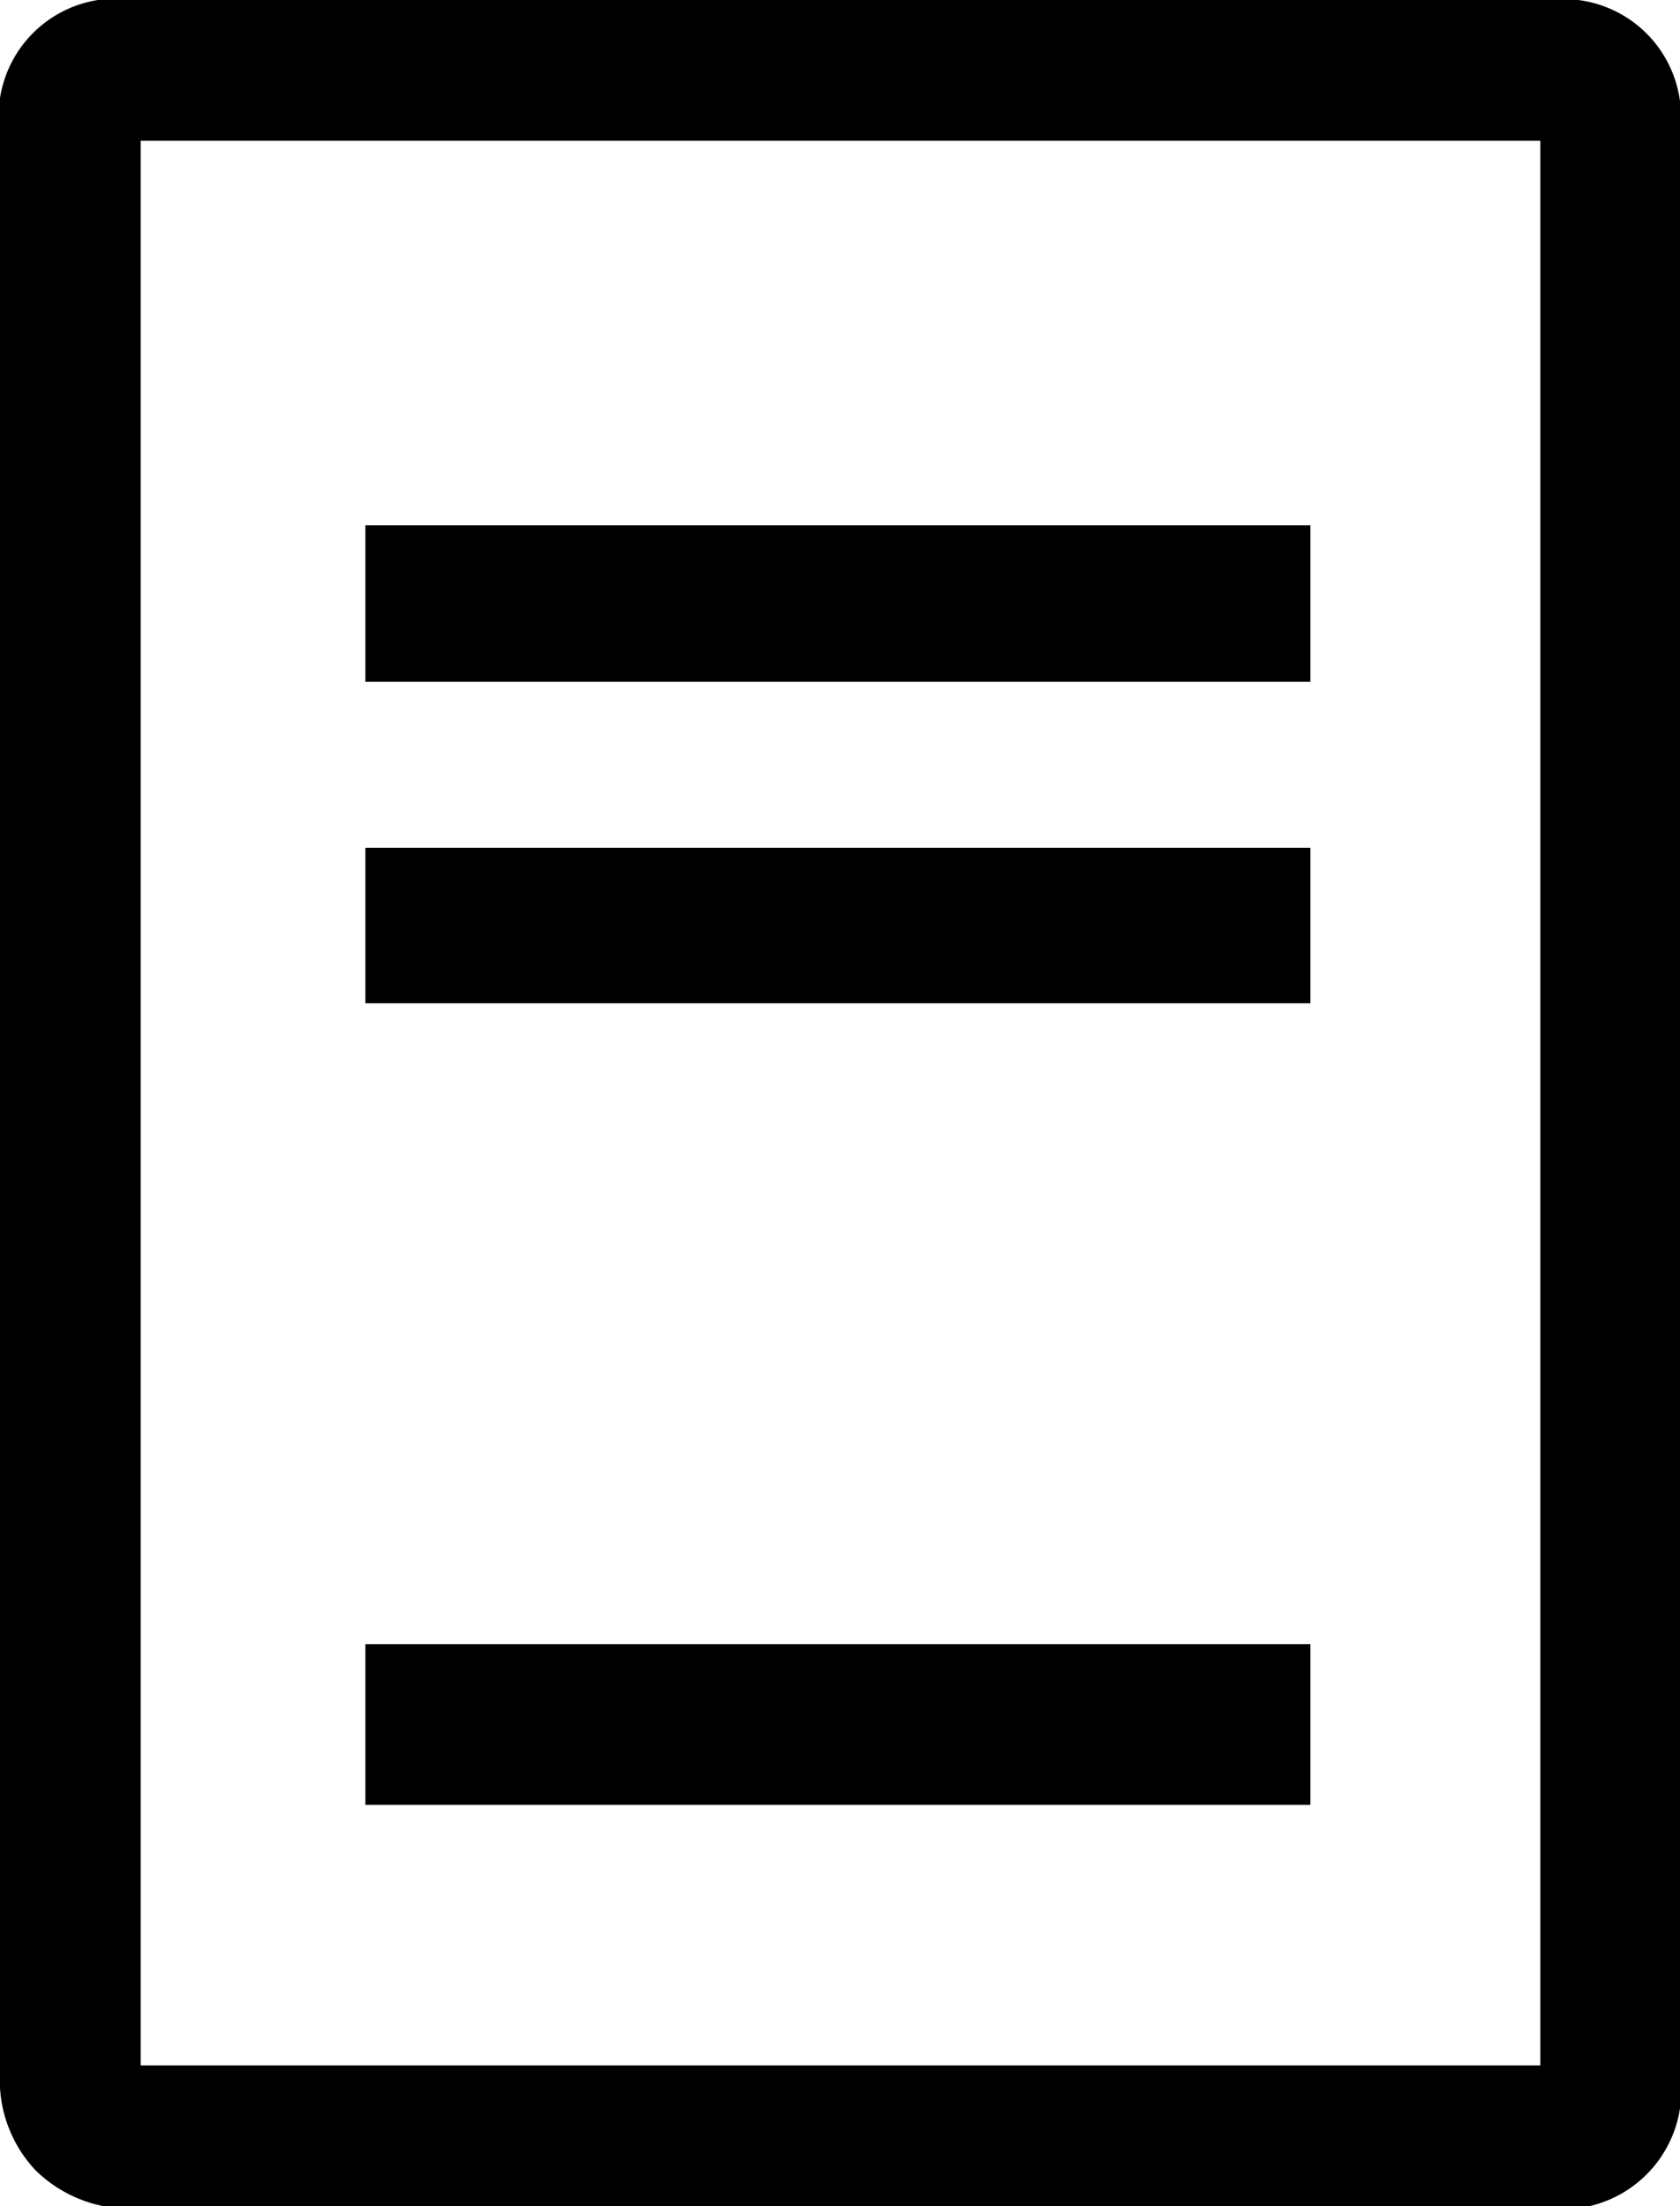 <svg xmlns="http://www.w3.org/2000/svg" width="16" height="21" viewBox="0 0 16 21">
    <g>
        <path
            d="M12.48,5h-9V6.49h9Zm0,3.07h-9V9.55h9Zm0,7.58h-9v1.53h9ZM16,1.26A1.12,1.12,0,0,0,14.75,0H1.28A1.12,1.12,0,0,0,0,1.28V13c0,2.2,0,4.48,0,6.73a1.25,1.25,0,0,0,.34.93,1.28,1.28,0,0,0,1,.36H14.74A1.13,1.13,0,0,0,16,19.73Zm-1.33,18.4H1.34V1.34H14.67Z"
        />
    </g>
</svg>
